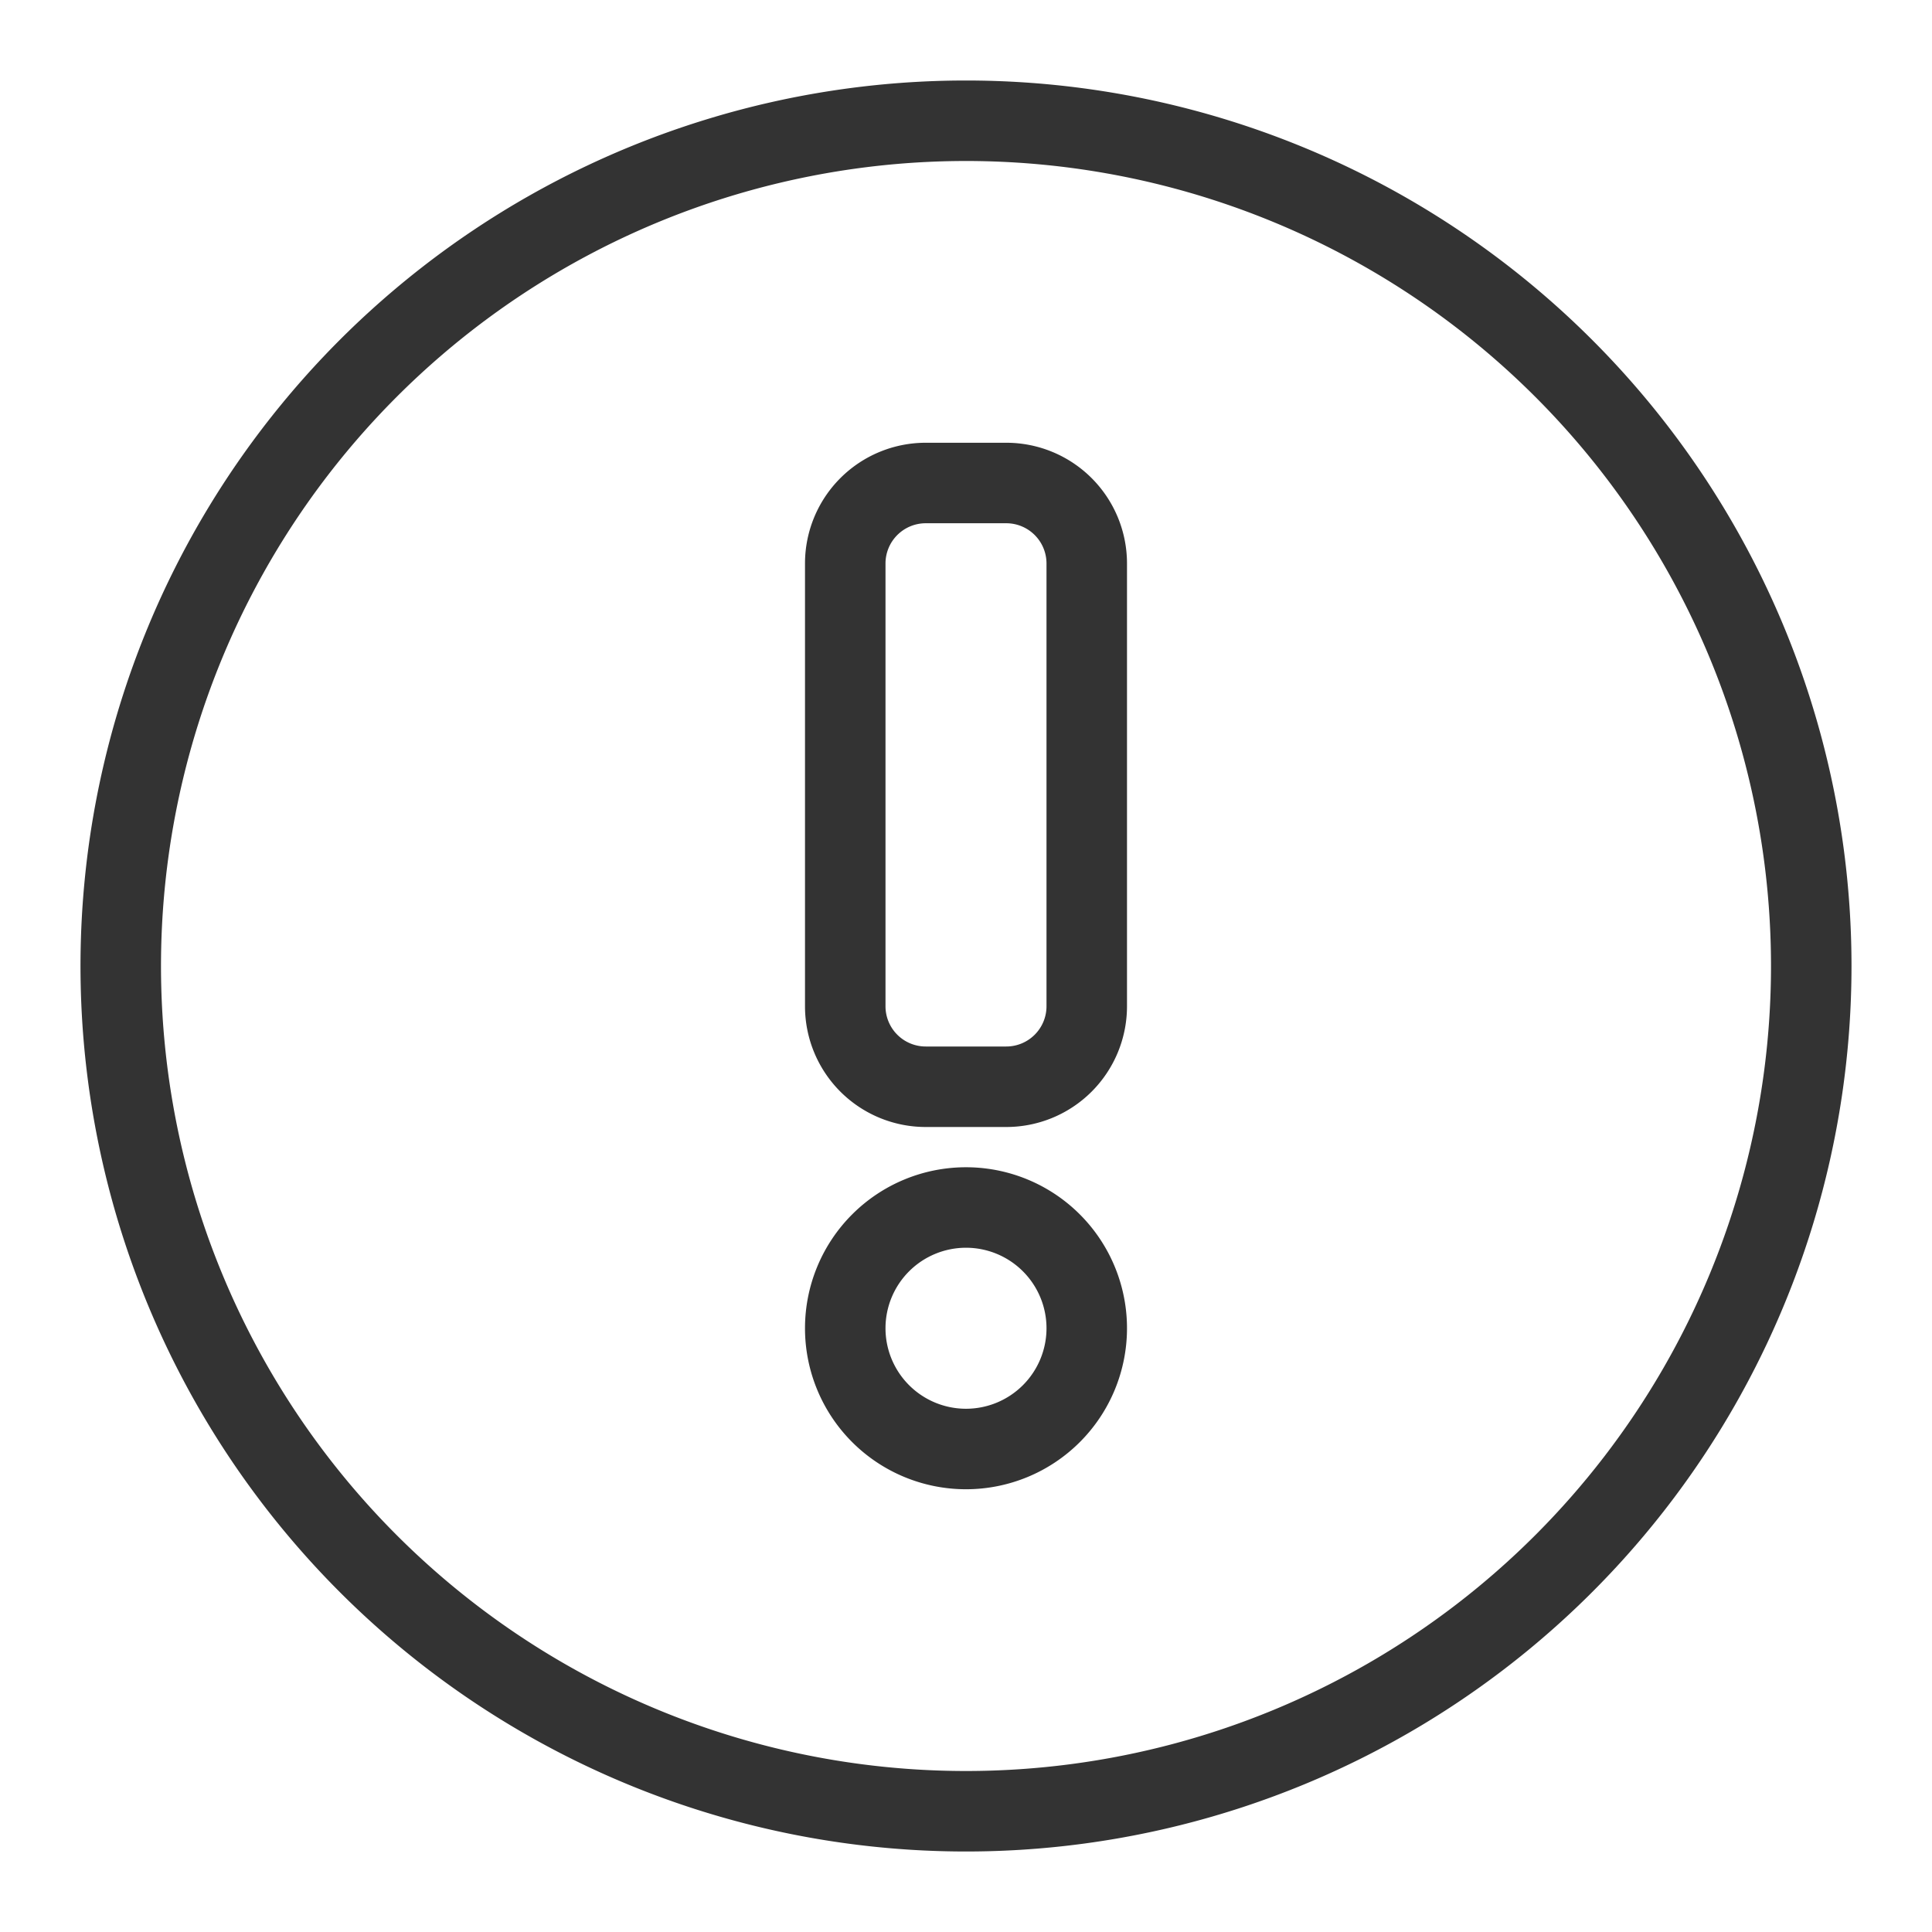<svg id="59fbbf38-7518-4eb8-b36d-6025a711dbe2" data-name="Laag 1" xmlns="http://www.w3.org/2000/svg" width="96" height="96" viewBox="0 0 96 96"><defs><style>.\36 afc75ff-1a72-441f-a0c3-24e2ebaf7a03{fill:none;}.aea9179d-ae84-4fbd-b999-e7feac2321e0{fill:#333;}</style></defs><title>error_v1</title><rect class="6afc75ff-1a72-441f-a0c3-24e2ebaf7a03" width="96" height="96"/><path class="aea9179d-ae84-4fbd-b999-e7feac2321e0" d="M48,4A44,44,0,1,0,92,48,44,44,0,0,0,48,4Zm0,84A40,40,0,1,1,88,48,40,40,0,0,1,48,88Z"/><path class="aea9179d-ae84-4fbd-b999-e7feac2321e0" d="M48,58a8,8,0,1,0,8,8A8,8,0,0,0,48,58Zm0,12a4,4,0,1,1,4-4A4,4,0,0,1,48,70Z"/><path class="aea9179d-ae84-4fbd-b999-e7feac2321e0" d="M50,22H46a6,6,0,0,0-6,6V50a6,6,0,0,0,6,6h4a6,6,0,0,0,6-6V28A6,6,0,0,0,50,22Zm2,28a2,2,0,0,1-2,2H46a2,2,0,0,1-2-2V28a2,2,0,0,1,2-2h4a2,2,0,0,1,2,2Z"/></svg>